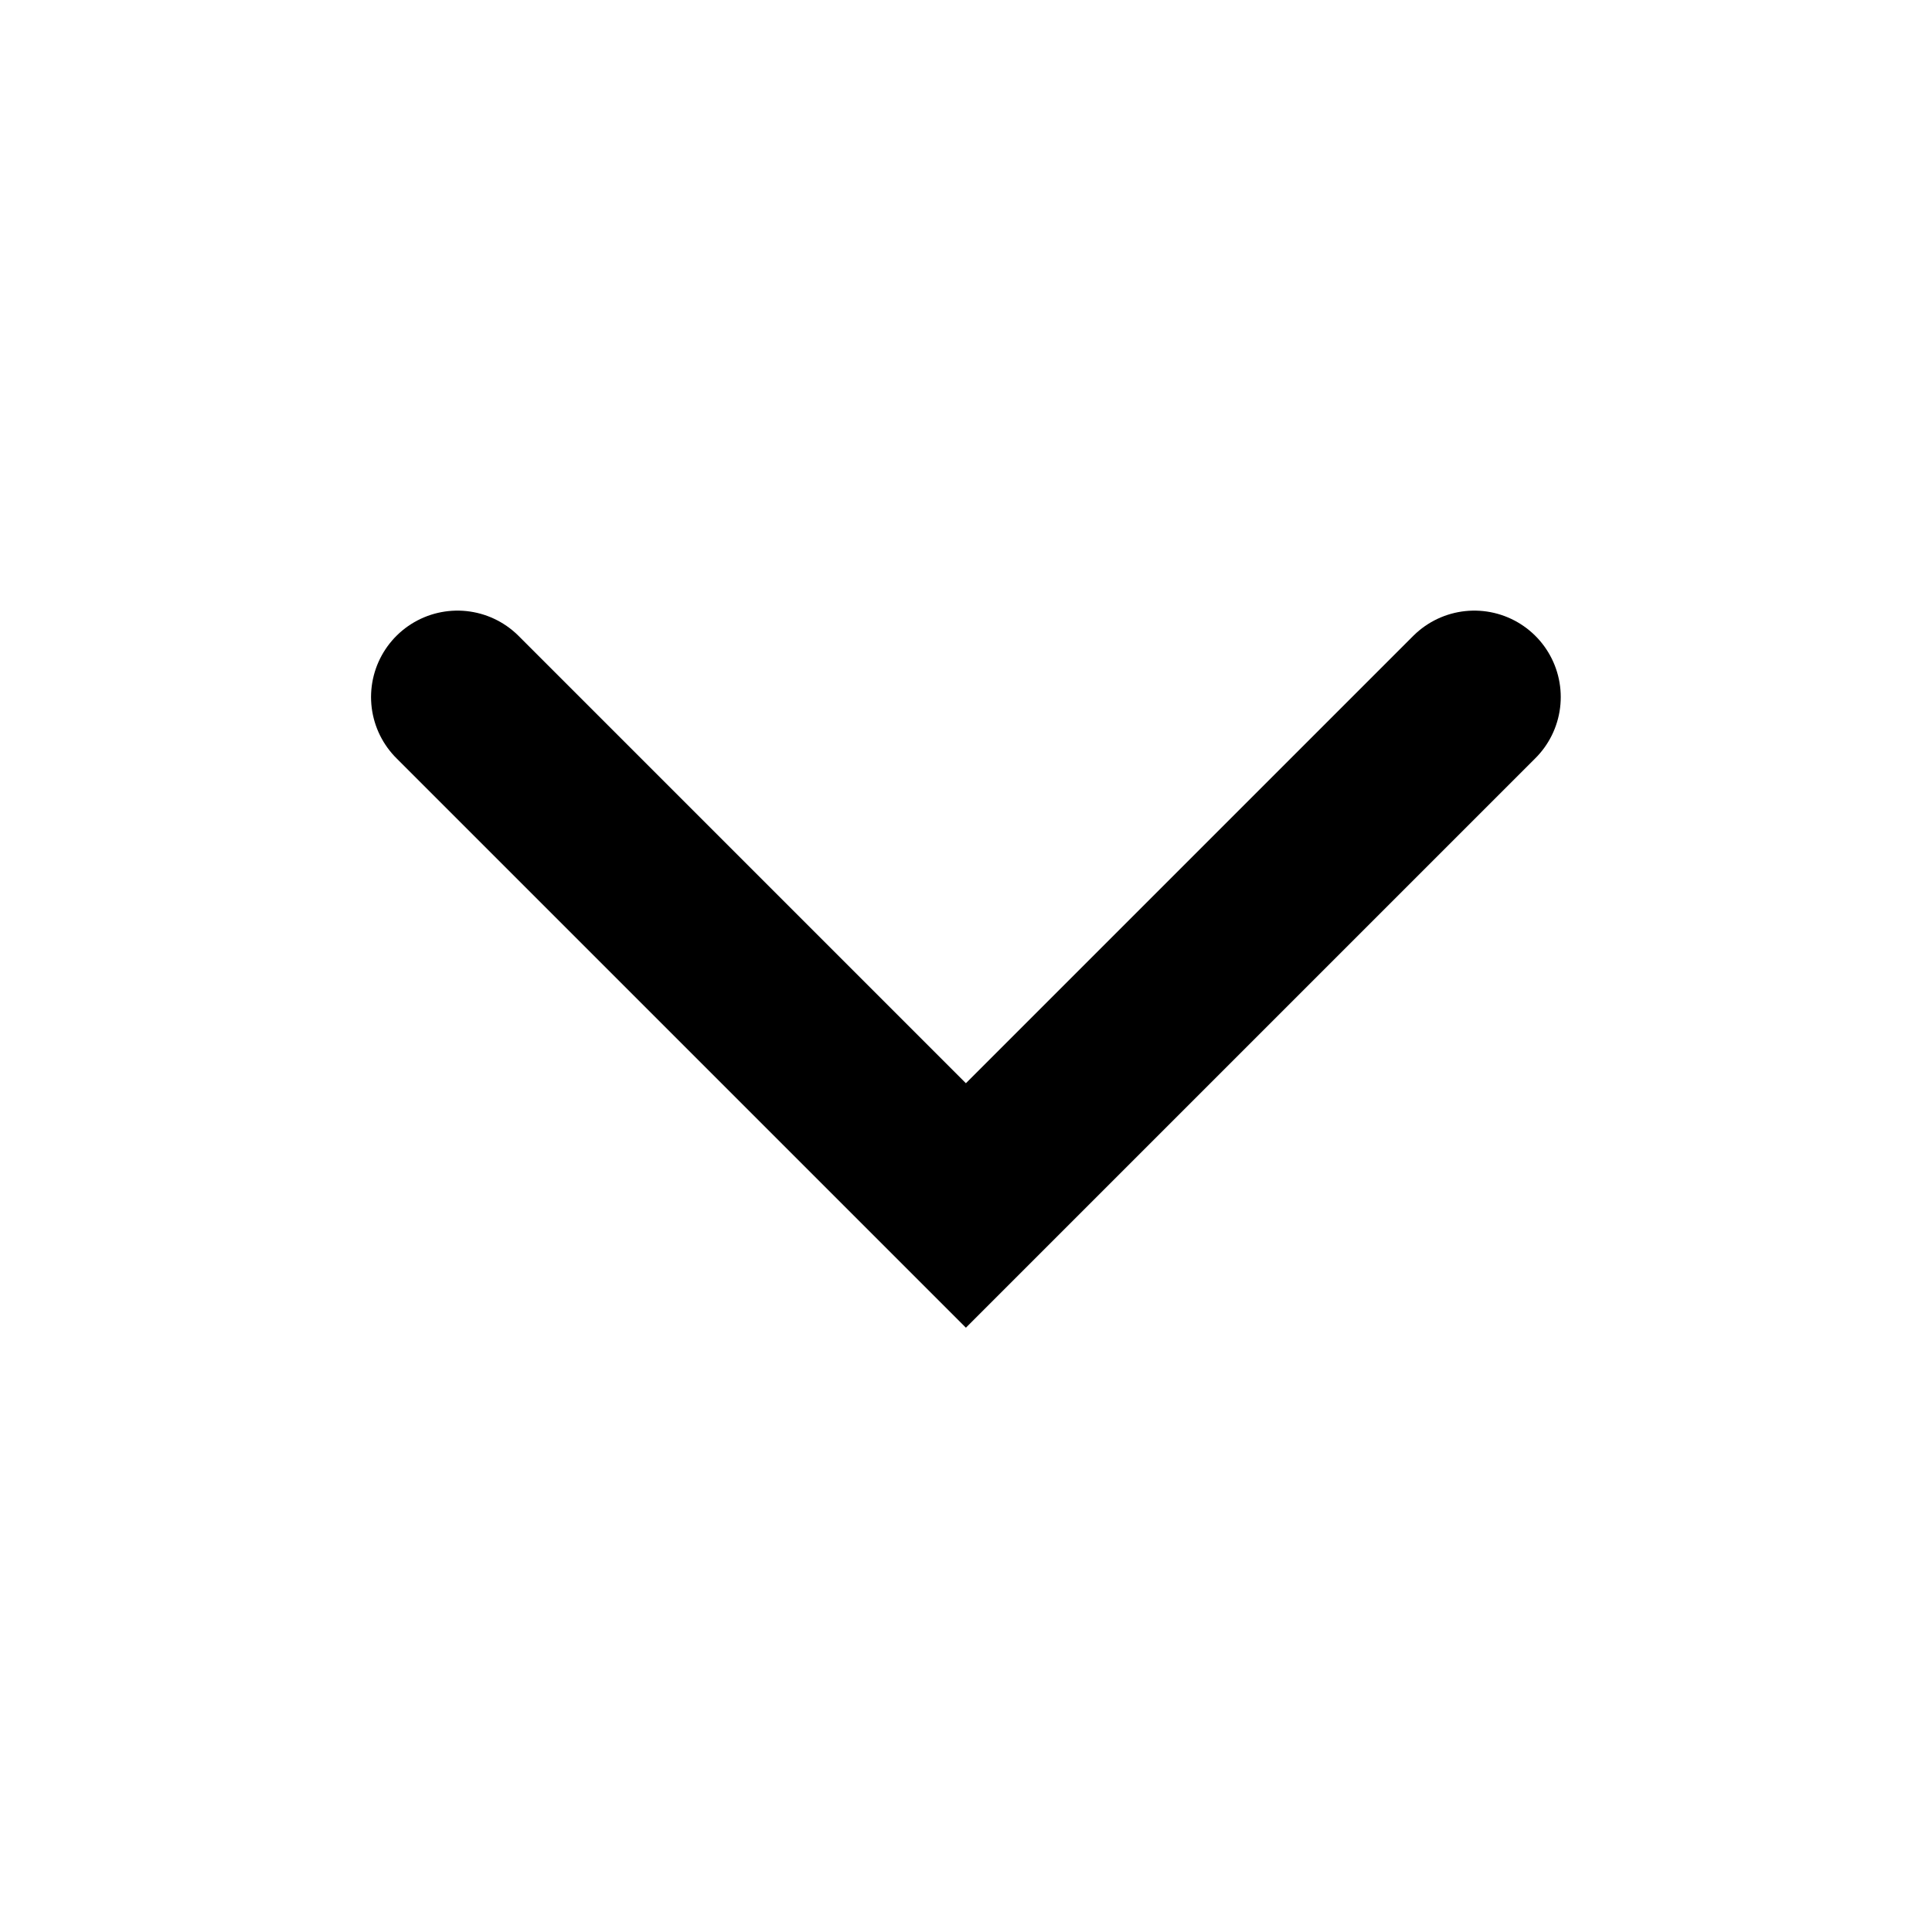 <svg width="19" height="19" viewBox="0 0 19 19" fill="none" xmlns="http://www.w3.org/2000/svg">
<path d="M14.499 6.855L9.499 11.855L4.499 6.855" stroke="black" stroke-width="1.7" stroke-linecap="round"/>
</svg>
